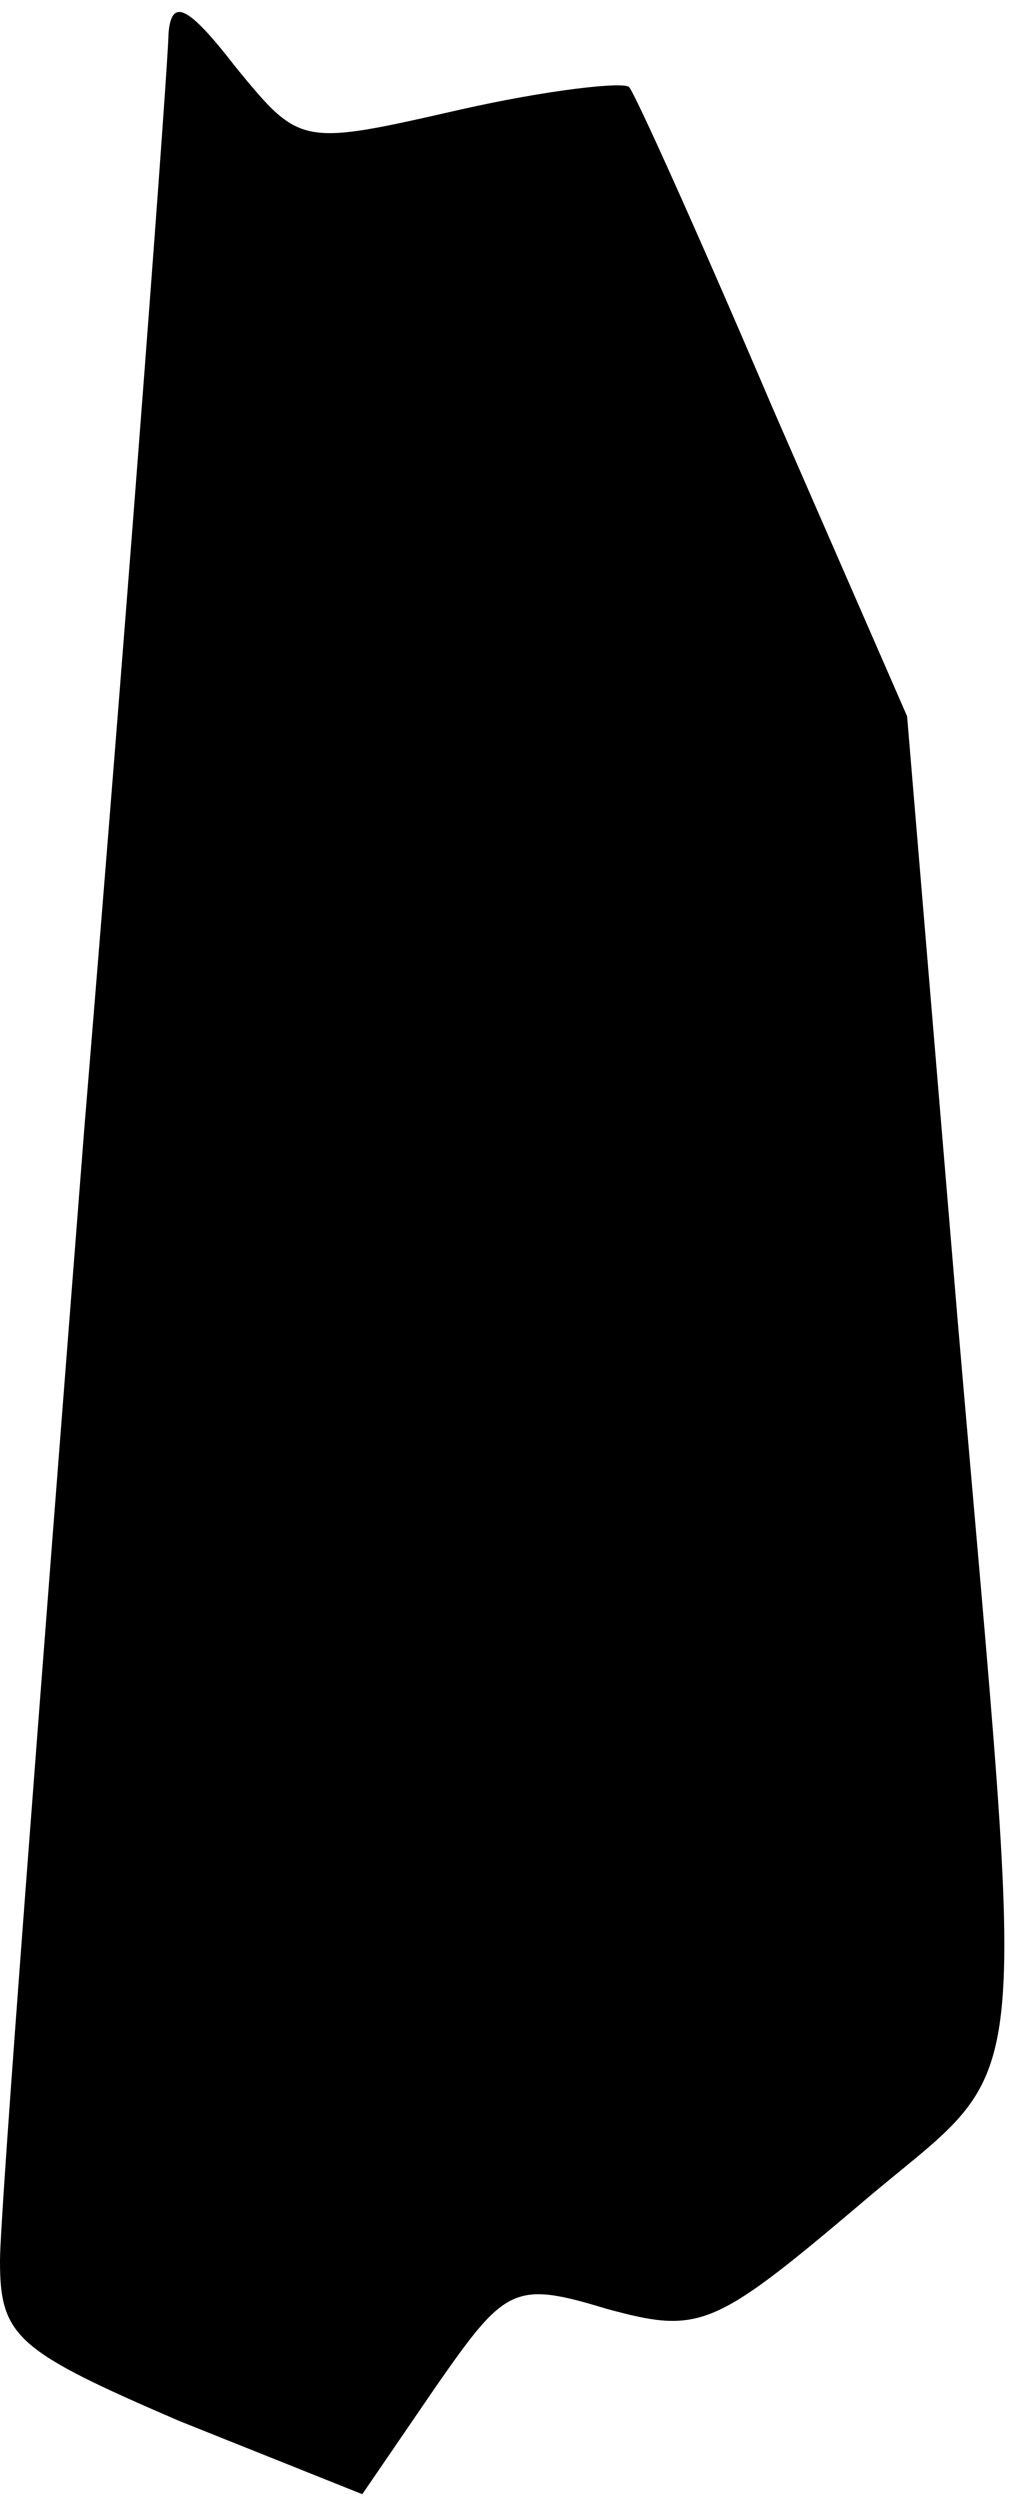 <?xml version="1.0" standalone="no"?>
<!DOCTYPE svg PUBLIC "-//W3C//DTD SVG 20010904//EN"
 "http://www.w3.org/TR/2001/REC-SVG-20010904/DTD/svg10.dtd">
<svg version="1.0" xmlns="http://www.w3.org/2000/svg"
 width="36pt" height="89pt" viewBox="0 0 36 89"
 preserveAspectRatio="xMidYMid meet">
<g transform="translate(0,89) scale(0.1,-0.1)"
fill="#000000" stroke="none">
<path fill="#000000" stroke="none" d="M60 878 c0 -9 -13 -184 -30 -390 -16
-205 -30 -386 -30 -403 0 -27 6 -32 64 -57 l65 -26 26 38 c25 36 28 38 61 28
33 -9 38 -7 90 37 63 54 60 24 35 315 l-18 215 -48 110 c-26 61 -49 112 -51
114 -2 2 -29 -1 -60 -8 -57 -13 -57 -13 -80 15 -17 22 -23 25 -24 12z"/>
</g>
</svg>
